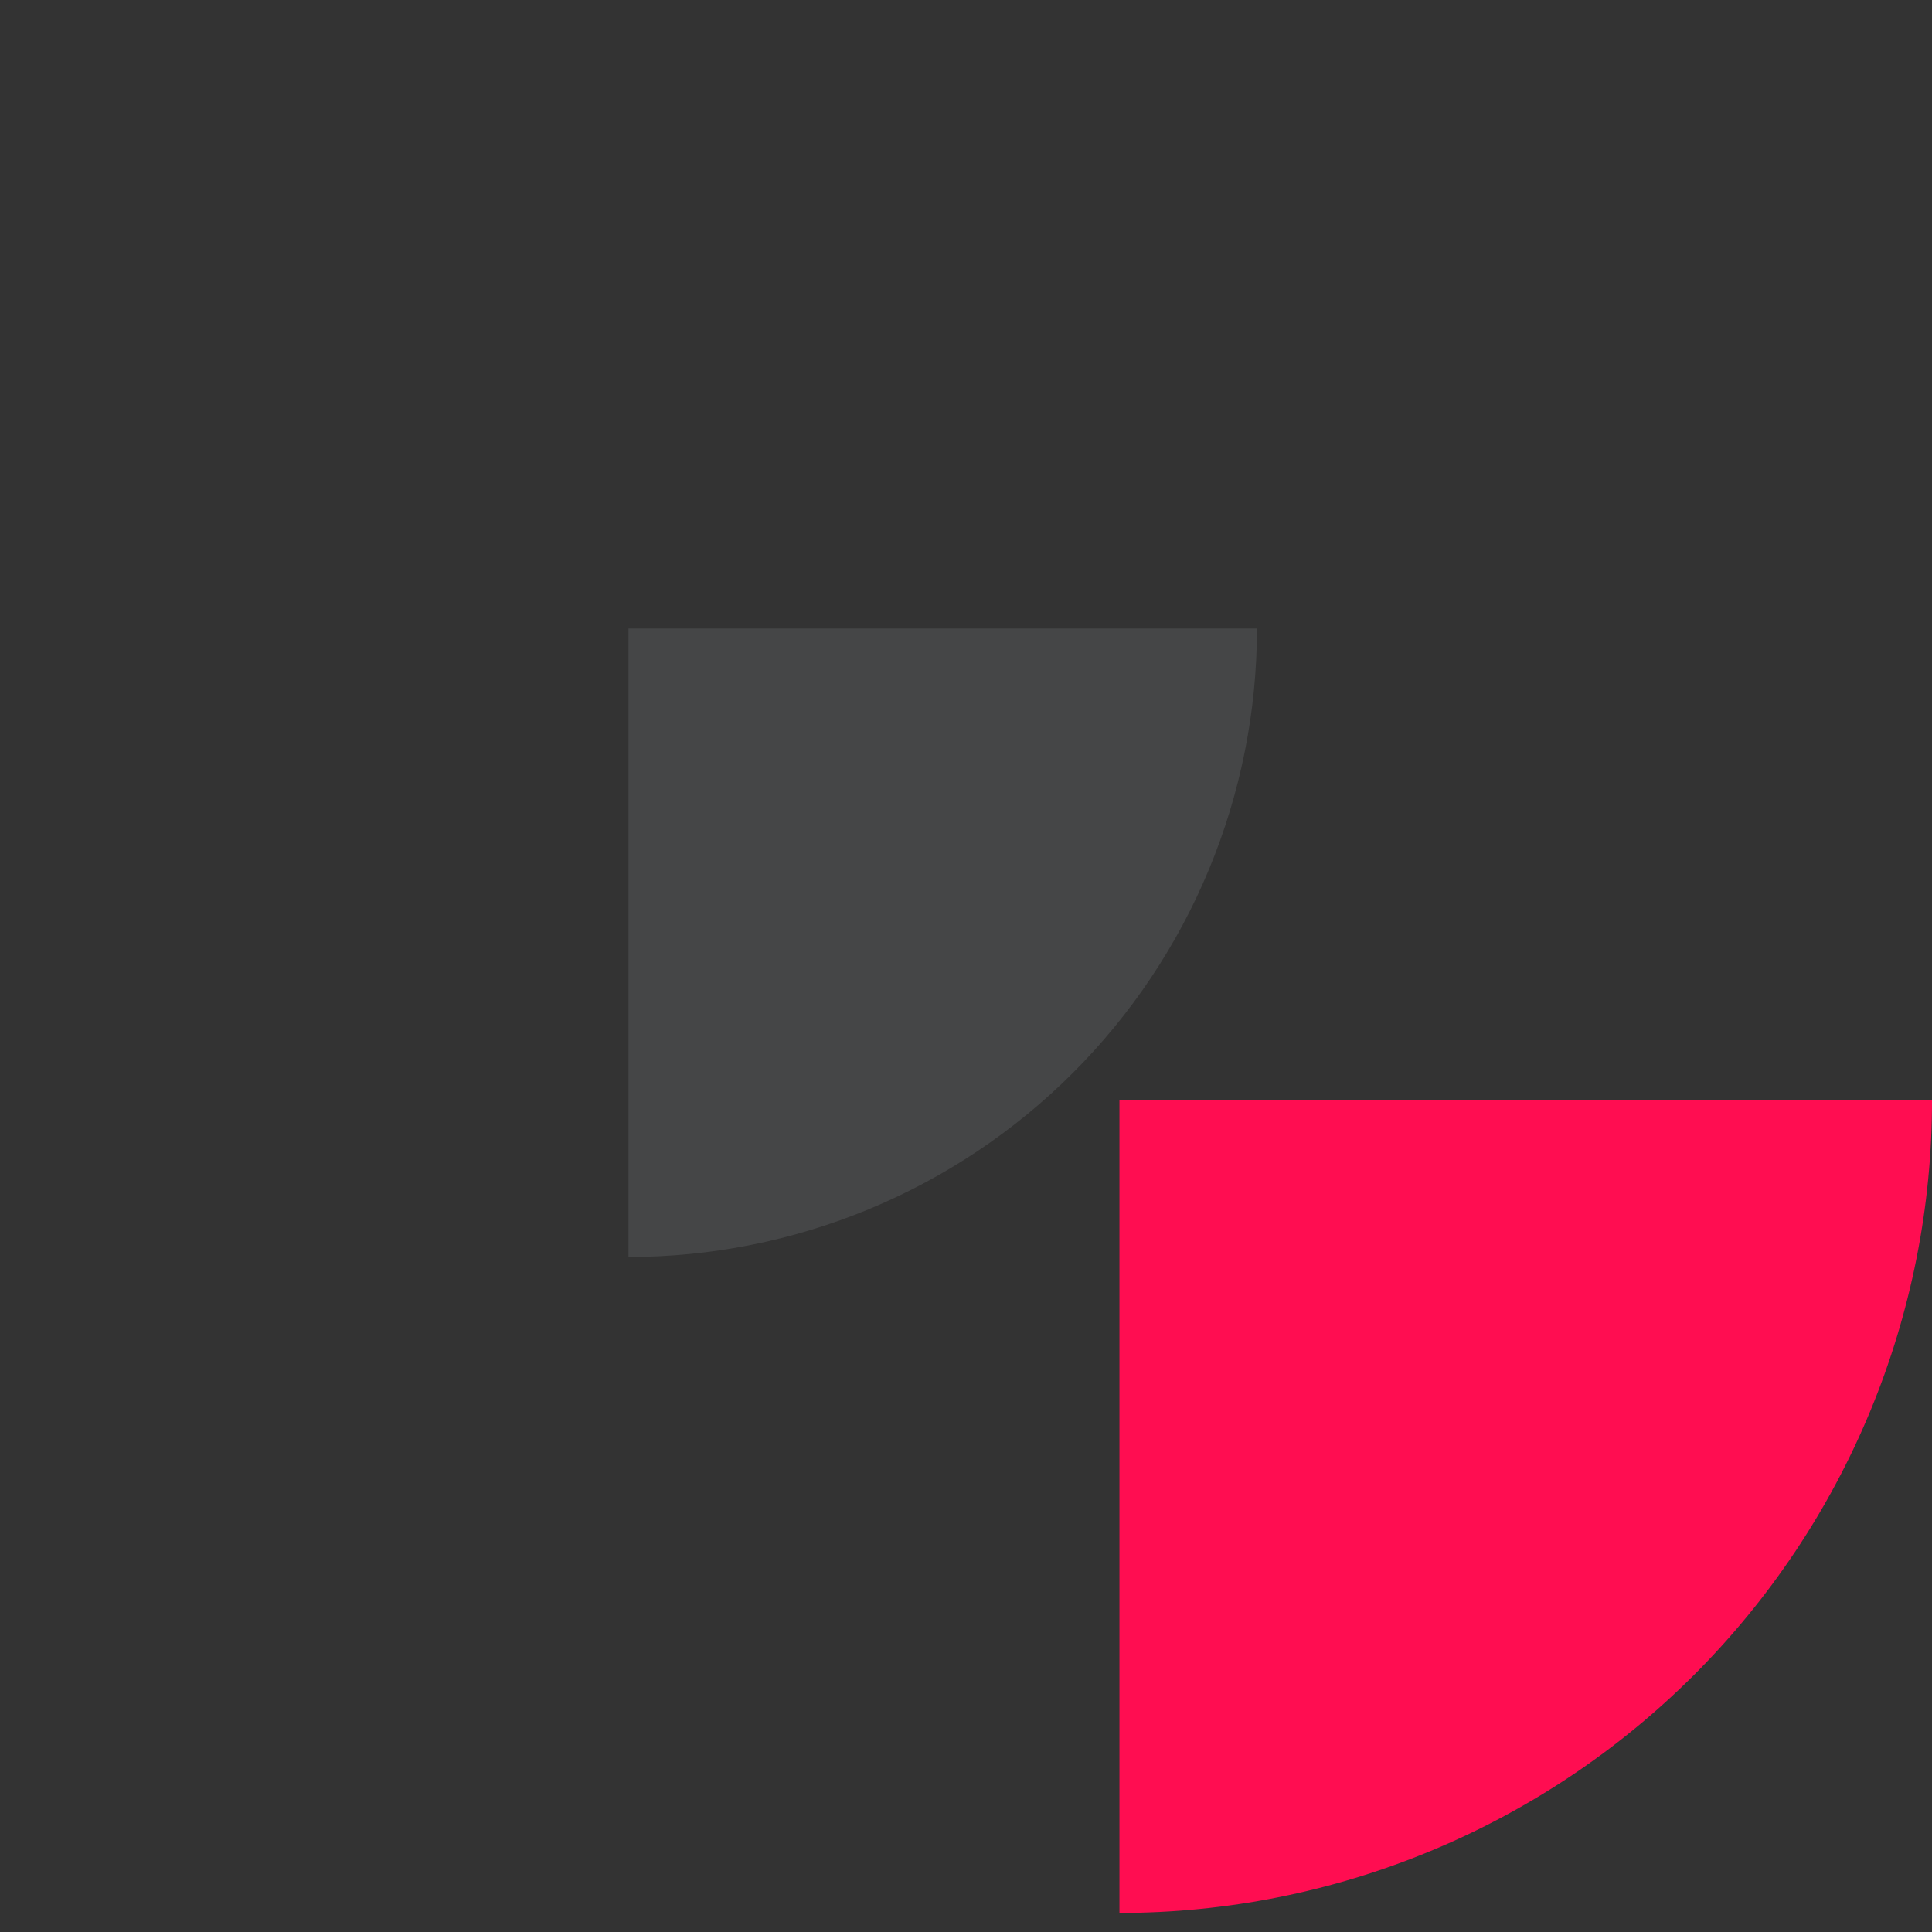 <svg width="83" height="83" viewBox="0 0 83 83" fill="none" xmlns="http://www.w3.org/2000/svg">
<rect x="0" y="0" width="83" height="83" fill="#333333" stroke="none"/>
<path d="M48.092 82.181C52.676 82.181 57.216 81.279 61.451 79.524C65.686 77.77 69.535 75.198 72.776 71.957C76.018 68.715 78.589 64.867 80.344 60.632C82.098 56.396 83.001 51.857 83.001 47.273L48.092 47.273L48.092 82.181Z" fill="#FF0D51"/>
<path opacity="0.1" d="M27 54.001C30.546 54.001 34.057 53.302 37.333 51.945C40.608 50.588 43.585 48.6 46.092 46.092C48.599 43.585 50.588 40.609 51.945 37.333C53.302 34.057 54 30.546 54 27L27 27L27 54.001Z" fill="#E8F2FF"/>
</svg>
